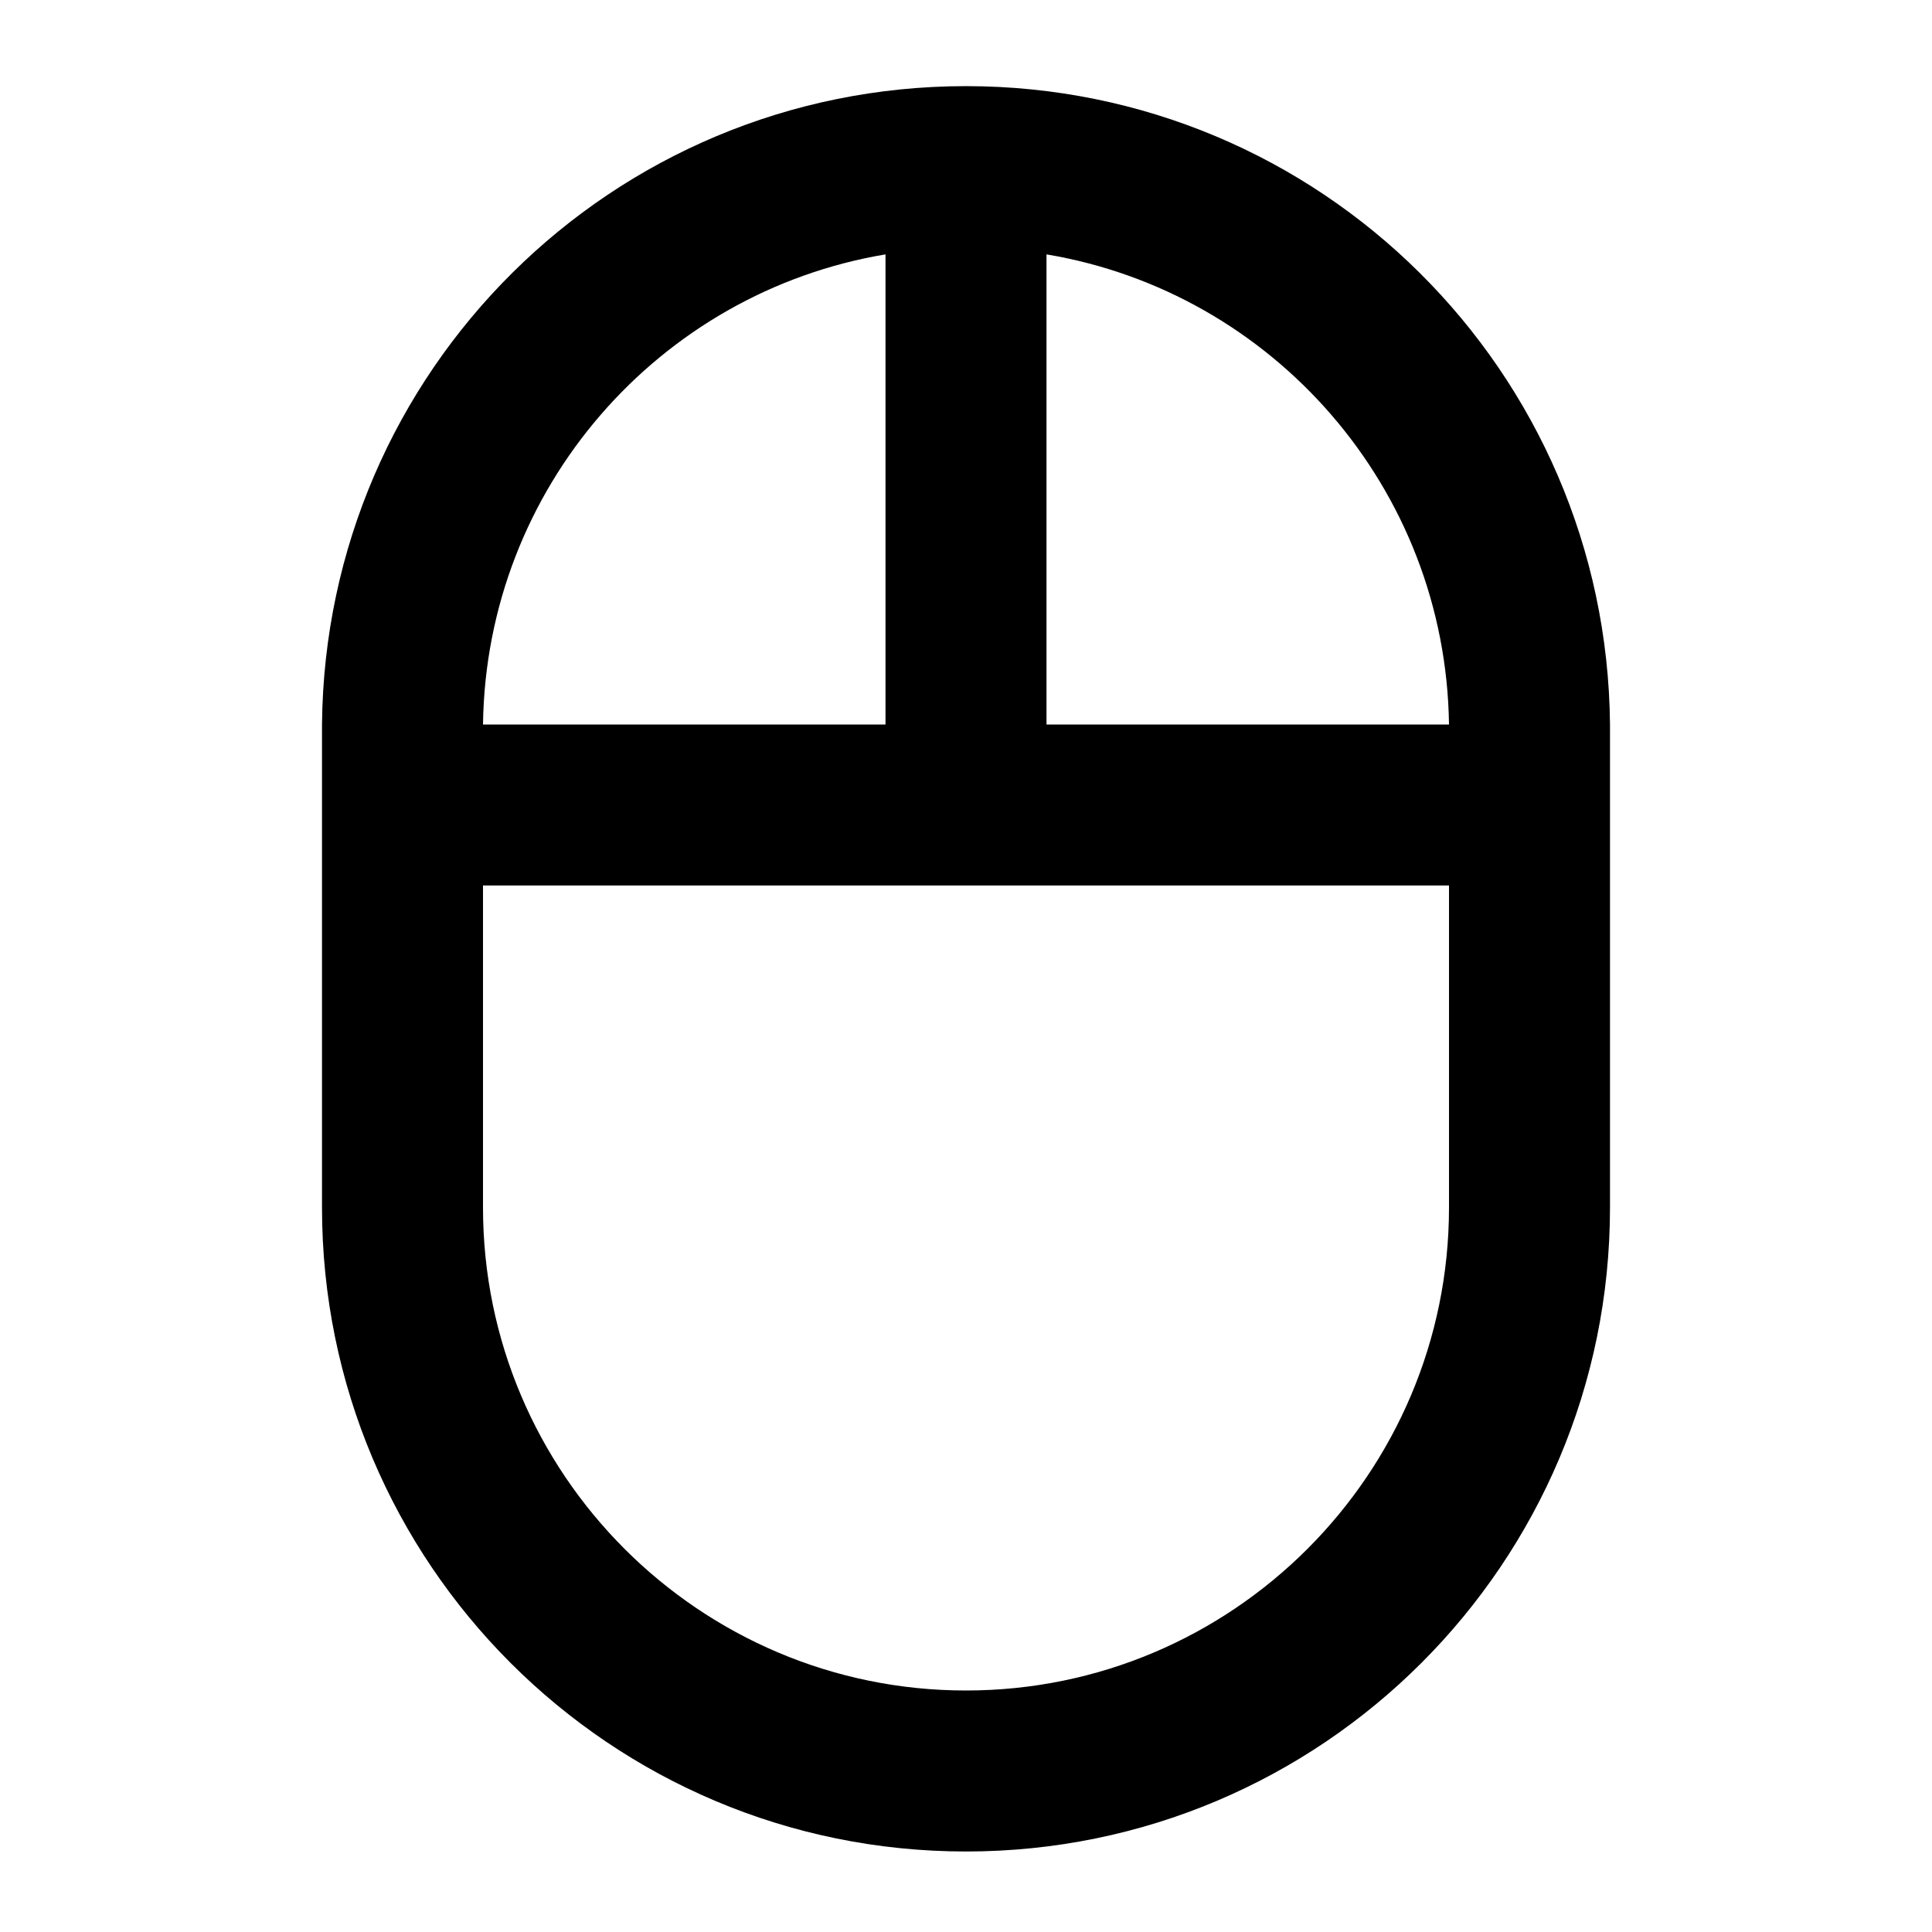 <svg width="24" height="24" viewBox="0 0 24 24" xmlns="http://www.w3.org/2000/svg">
<path d="M20 9C19.96 4.61 16.4 1.07 12 1.07C7.6 1.07 4.04 4.61 4 9V15C4 19.42 7.58 23 12 23C16.42 23 20 19.42 20 15V9ZM18 9H13V3.16C15.81 3.63 17.96 6.06 18 9ZM11 3.16V9H6C6.04 6.06 8.19 3.63 11 3.16ZM18 15C18 18.31 15.31 21 12 21C8.69 21 6 18.31 6 15V11H18V15Z"/>
</svg>